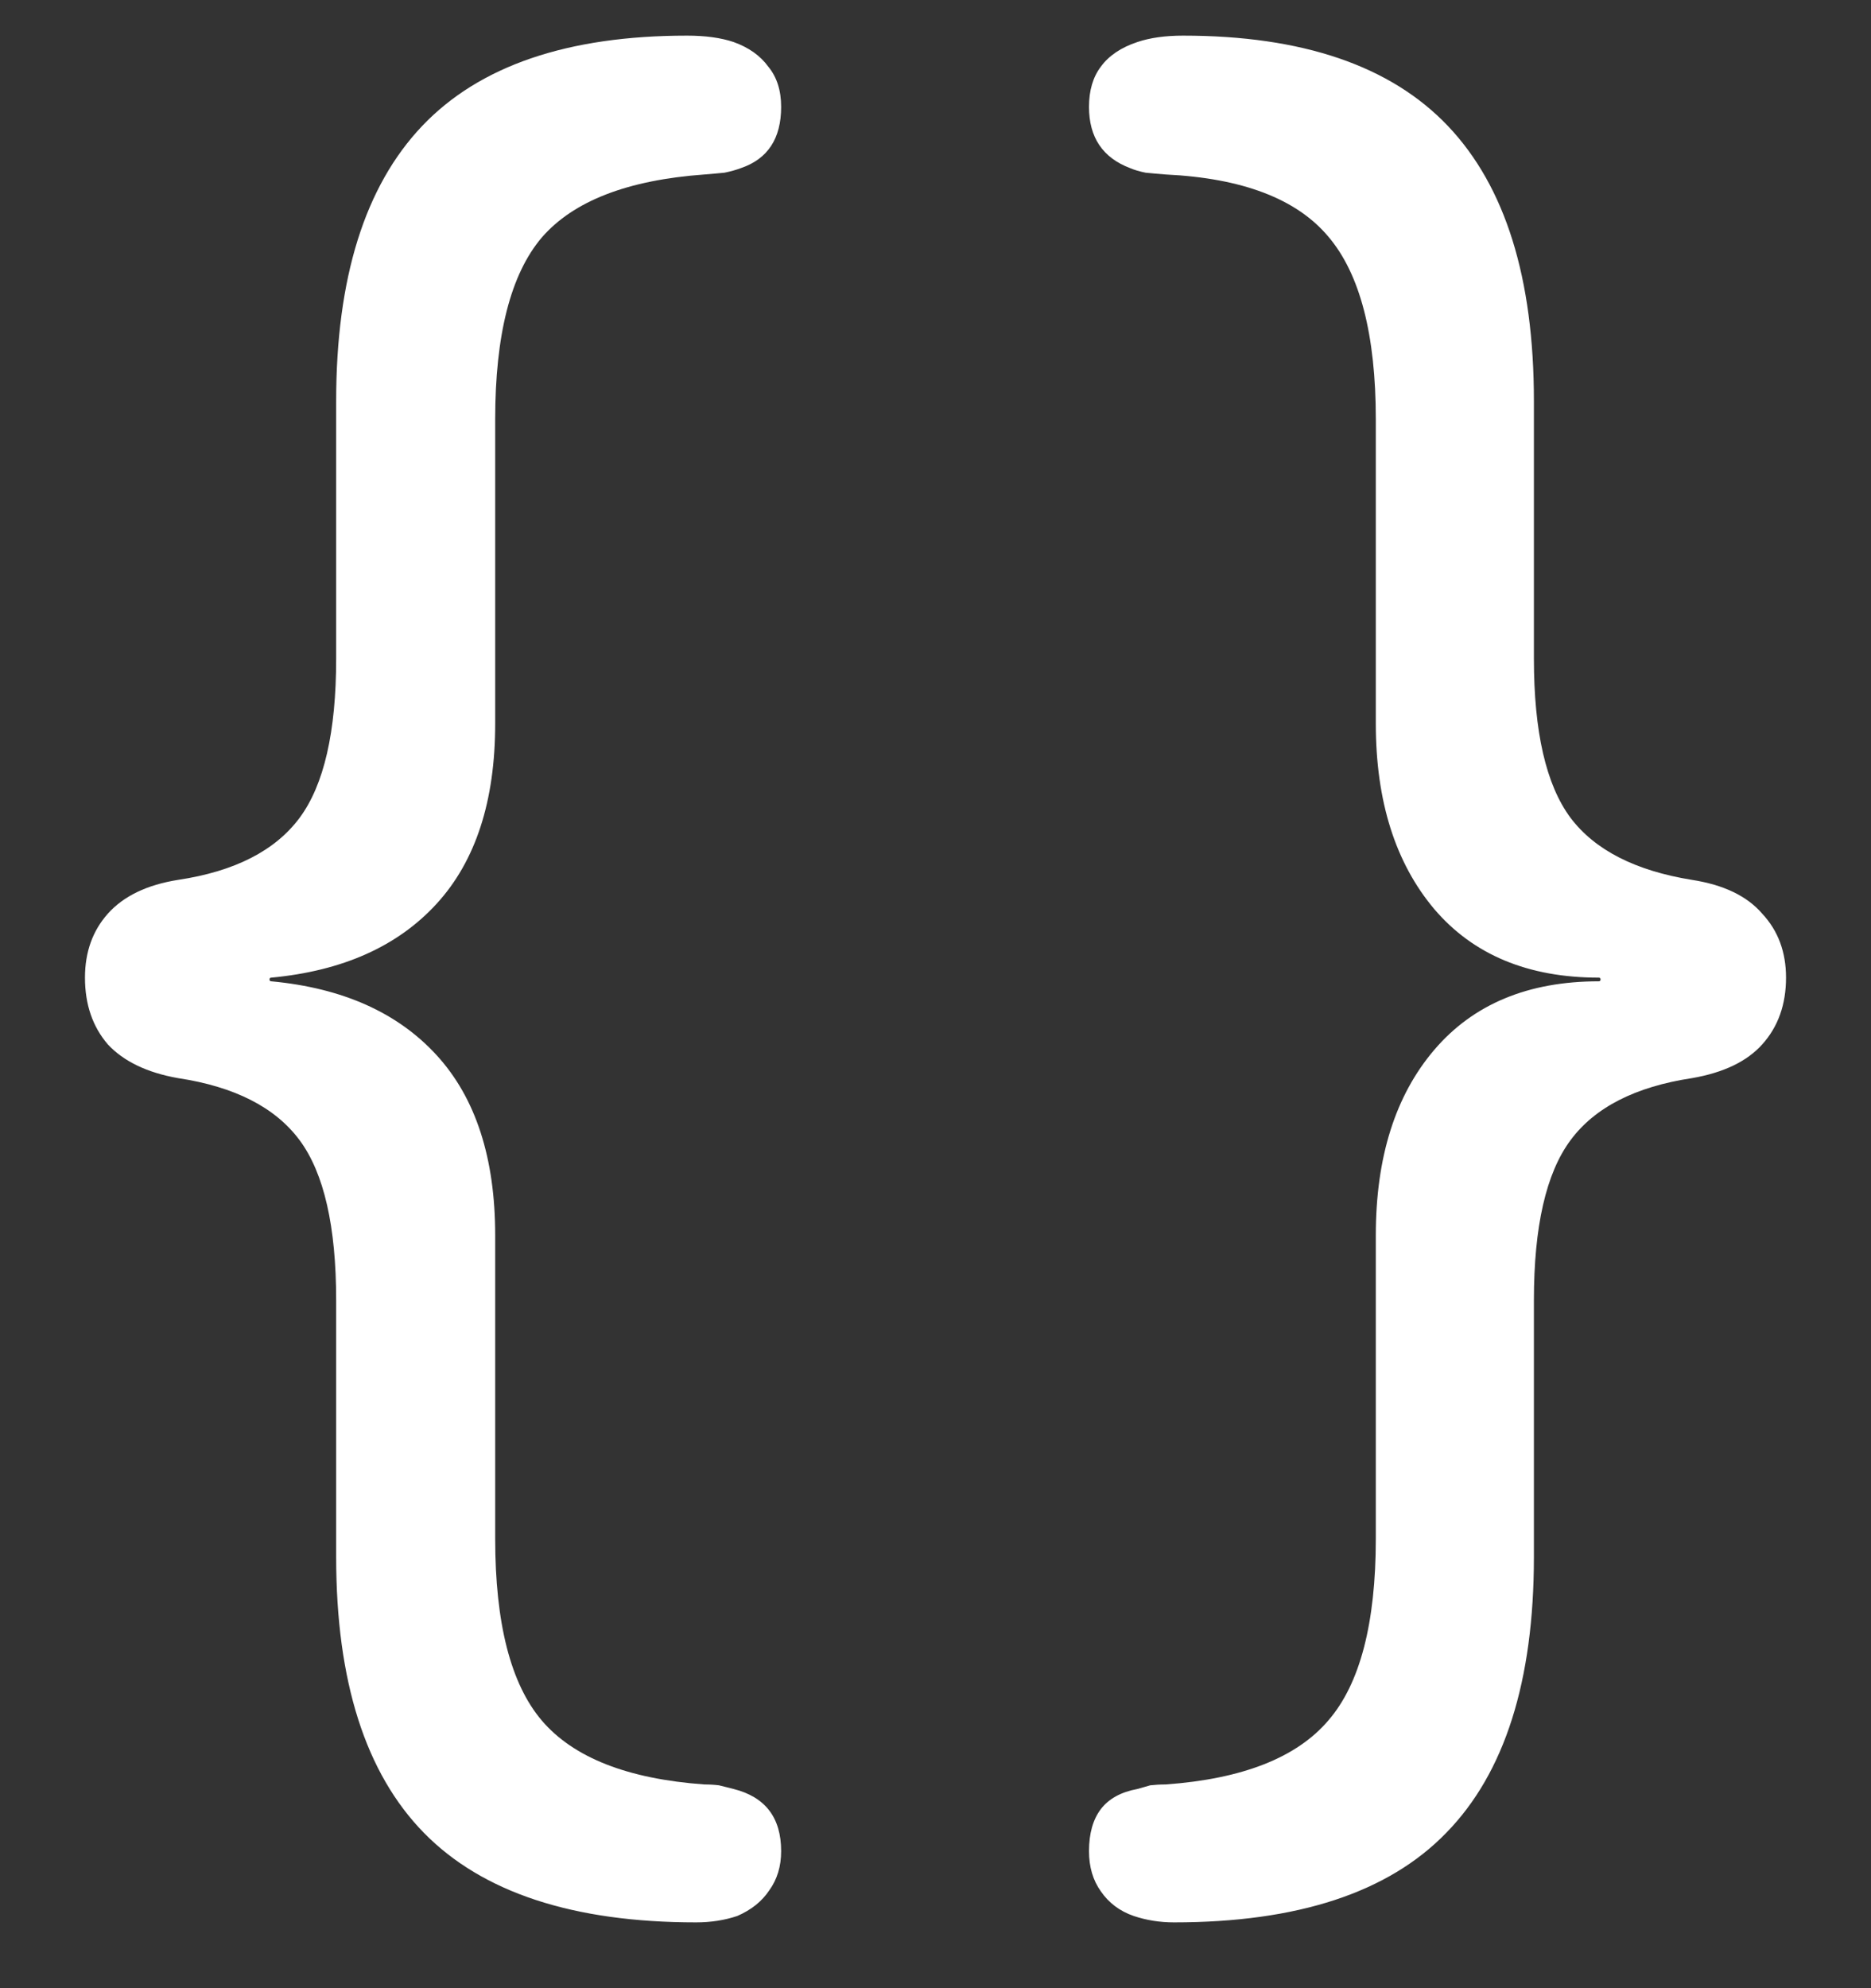 <?xml version="1.0" encoding="UTF-8"?>
<svg xmlns="http://www.w3.org/2000/svg" xmlns:xlink="http://www.w3.org/1999/xlink" width="24" height="25.5" viewBox="0 0 24 25.5" version="1.1">
<rect x="0" y="0" width="24" height="25.5" fill="#333333" stroke="none"/>
<g id="surface1">
<path style=" stroke:none;fill-rule:nonzero;fill:rgb(100%,100%,100%);fill-opacity:1;" d="M 1.09 12.539 C 1.09 12.883 1.188 13.168 1.383 13.395 C 1.586 13.613 1.887 13.758 2.285 13.828 C 3.012 13.938 3.531 14.203 3.844 14.625 C 4.156 15.047 4.312 15.73 4.312 16.676 L 4.312 19.969 C 4.312 21.562 4.688 22.742 5.438 23.508 C 6.188 24.273 7.352 24.656 8.93 24.656 C 9.117 24.656 9.293 24.629 9.457 24.574 C 9.637 24.496 9.773 24.387 9.867 24.246 C 9.969 24.105 10.02 23.938 10.02 23.742 C 10.02 23.312 9.816 23.047 9.41 22.945 C 9.348 22.93 9.285 22.914 9.223 22.898 C 9.168 22.891 9.105 22.887 9.035 22.887 C 8.051 22.816 7.355 22.543 6.949 22.066 C 6.551 21.598 6.352 20.82 6.352 19.734 L 6.352 15.844 C 6.352 14.852 6.102 14.082 5.602 13.535 C 5.102 12.988 4.395 12.672 3.48 12.586 C 3.465 12.586 3.457 12.578 3.457 12.562 C 3.457 12.547 3.465 12.539 3.48 12.539 C 4.395 12.453 5.102 12.137 5.602 11.59 C 6.102 11.043 6.352 10.273 6.352 9.281 L 6.352 5.379 C 6.352 4.293 6.551 3.516 6.949 3.047 C 7.355 2.578 8.051 2.309 9.035 2.238 C 9.129 2.23 9.215 2.223 9.293 2.215 C 9.371 2.199 9.441 2.18 9.504 2.156 C 9.848 2.039 10.02 1.777 10.02 1.371 C 10.02 1.16 9.965 0.988 9.855 0.855 C 9.754 0.715 9.605 0.609 9.41 0.539 C 9.246 0.484 9.047 0.457 8.812 0.457 C 7.281 0.457 6.148 0.844 5.414 1.617 C 4.68 2.391 4.312 3.566 4.312 5.145 L 4.312 8.449 C 4.312 9.387 4.156 10.066 3.844 10.488 C 3.531 10.91 3.012 11.176 2.285 11.285 C 1.887 11.348 1.586 11.492 1.383 11.719 C 1.188 11.938 1.09 12.211 1.09 12.539 Z M 22.91 12.539 C 22.91 12.211 22.809 11.938 22.605 11.719 C 22.41 11.492 22.109 11.348 21.703 11.285 C 20.977 11.168 20.457 10.902 20.145 10.488 C 19.832 10.066 19.676 9.387 19.676 8.449 L 19.676 5.145 C 19.676 3.566 19.309 2.391 18.574 1.617 C 17.84 0.844 16.707 0.457 15.176 0.457 C 14.949 0.457 14.754 0.484 14.59 0.539 C 14.379 0.609 14.223 0.715 14.121 0.855 C 14.02 0.988 13.969 1.16 13.969 1.371 C 13.969 1.762 14.145 2.023 14.496 2.156 C 14.551 2.18 14.617 2.199 14.695 2.215 C 14.773 2.223 14.859 2.23 14.953 2.238 C 15.938 2.285 16.633 2.551 17.039 3.035 C 17.445 3.512 17.648 4.293 17.648 5.379 L 17.648 9.281 C 17.648 10.273 17.898 11.066 18.398 11.66 C 18.898 12.246 19.602 12.539 20.508 12.539 C 20.523 12.539 20.531 12.547 20.531 12.562 C 20.531 12.578 20.523 12.586 20.508 12.586 C 19.602 12.586 18.898 12.879 18.398 13.465 C 17.898 14.051 17.648 14.844 17.648 15.844 L 17.648 19.734 C 17.648 20.82 17.445 21.598 17.039 22.066 C 16.633 22.543 15.938 22.816 14.953 22.887 C 14.883 22.887 14.816 22.891 14.754 22.898 C 14.699 22.914 14.645 22.93 14.59 22.945 C 14.379 22.984 14.223 23.07 14.121 23.203 C 14.02 23.336 13.969 23.516 13.969 23.742 C 13.969 23.945 14.02 24.117 14.121 24.258 C 14.223 24.406 14.363 24.512 14.543 24.574 C 14.707 24.629 14.879 24.656 15.059 24.656 C 16.645 24.656 17.809 24.273 18.551 23.508 C 19.301 22.742 19.676 21.562 19.676 19.969 L 19.676 16.676 C 19.676 15.73 19.832 15.047 20.145 14.625 C 20.457 14.203 20.977 13.938 21.703 13.828 C 22.109 13.758 22.41 13.613 22.605 13.395 C 22.809 13.168 22.91 12.883 22.91 12.539 Z M 22.91 12.539 "/>
</g>
</svg>
